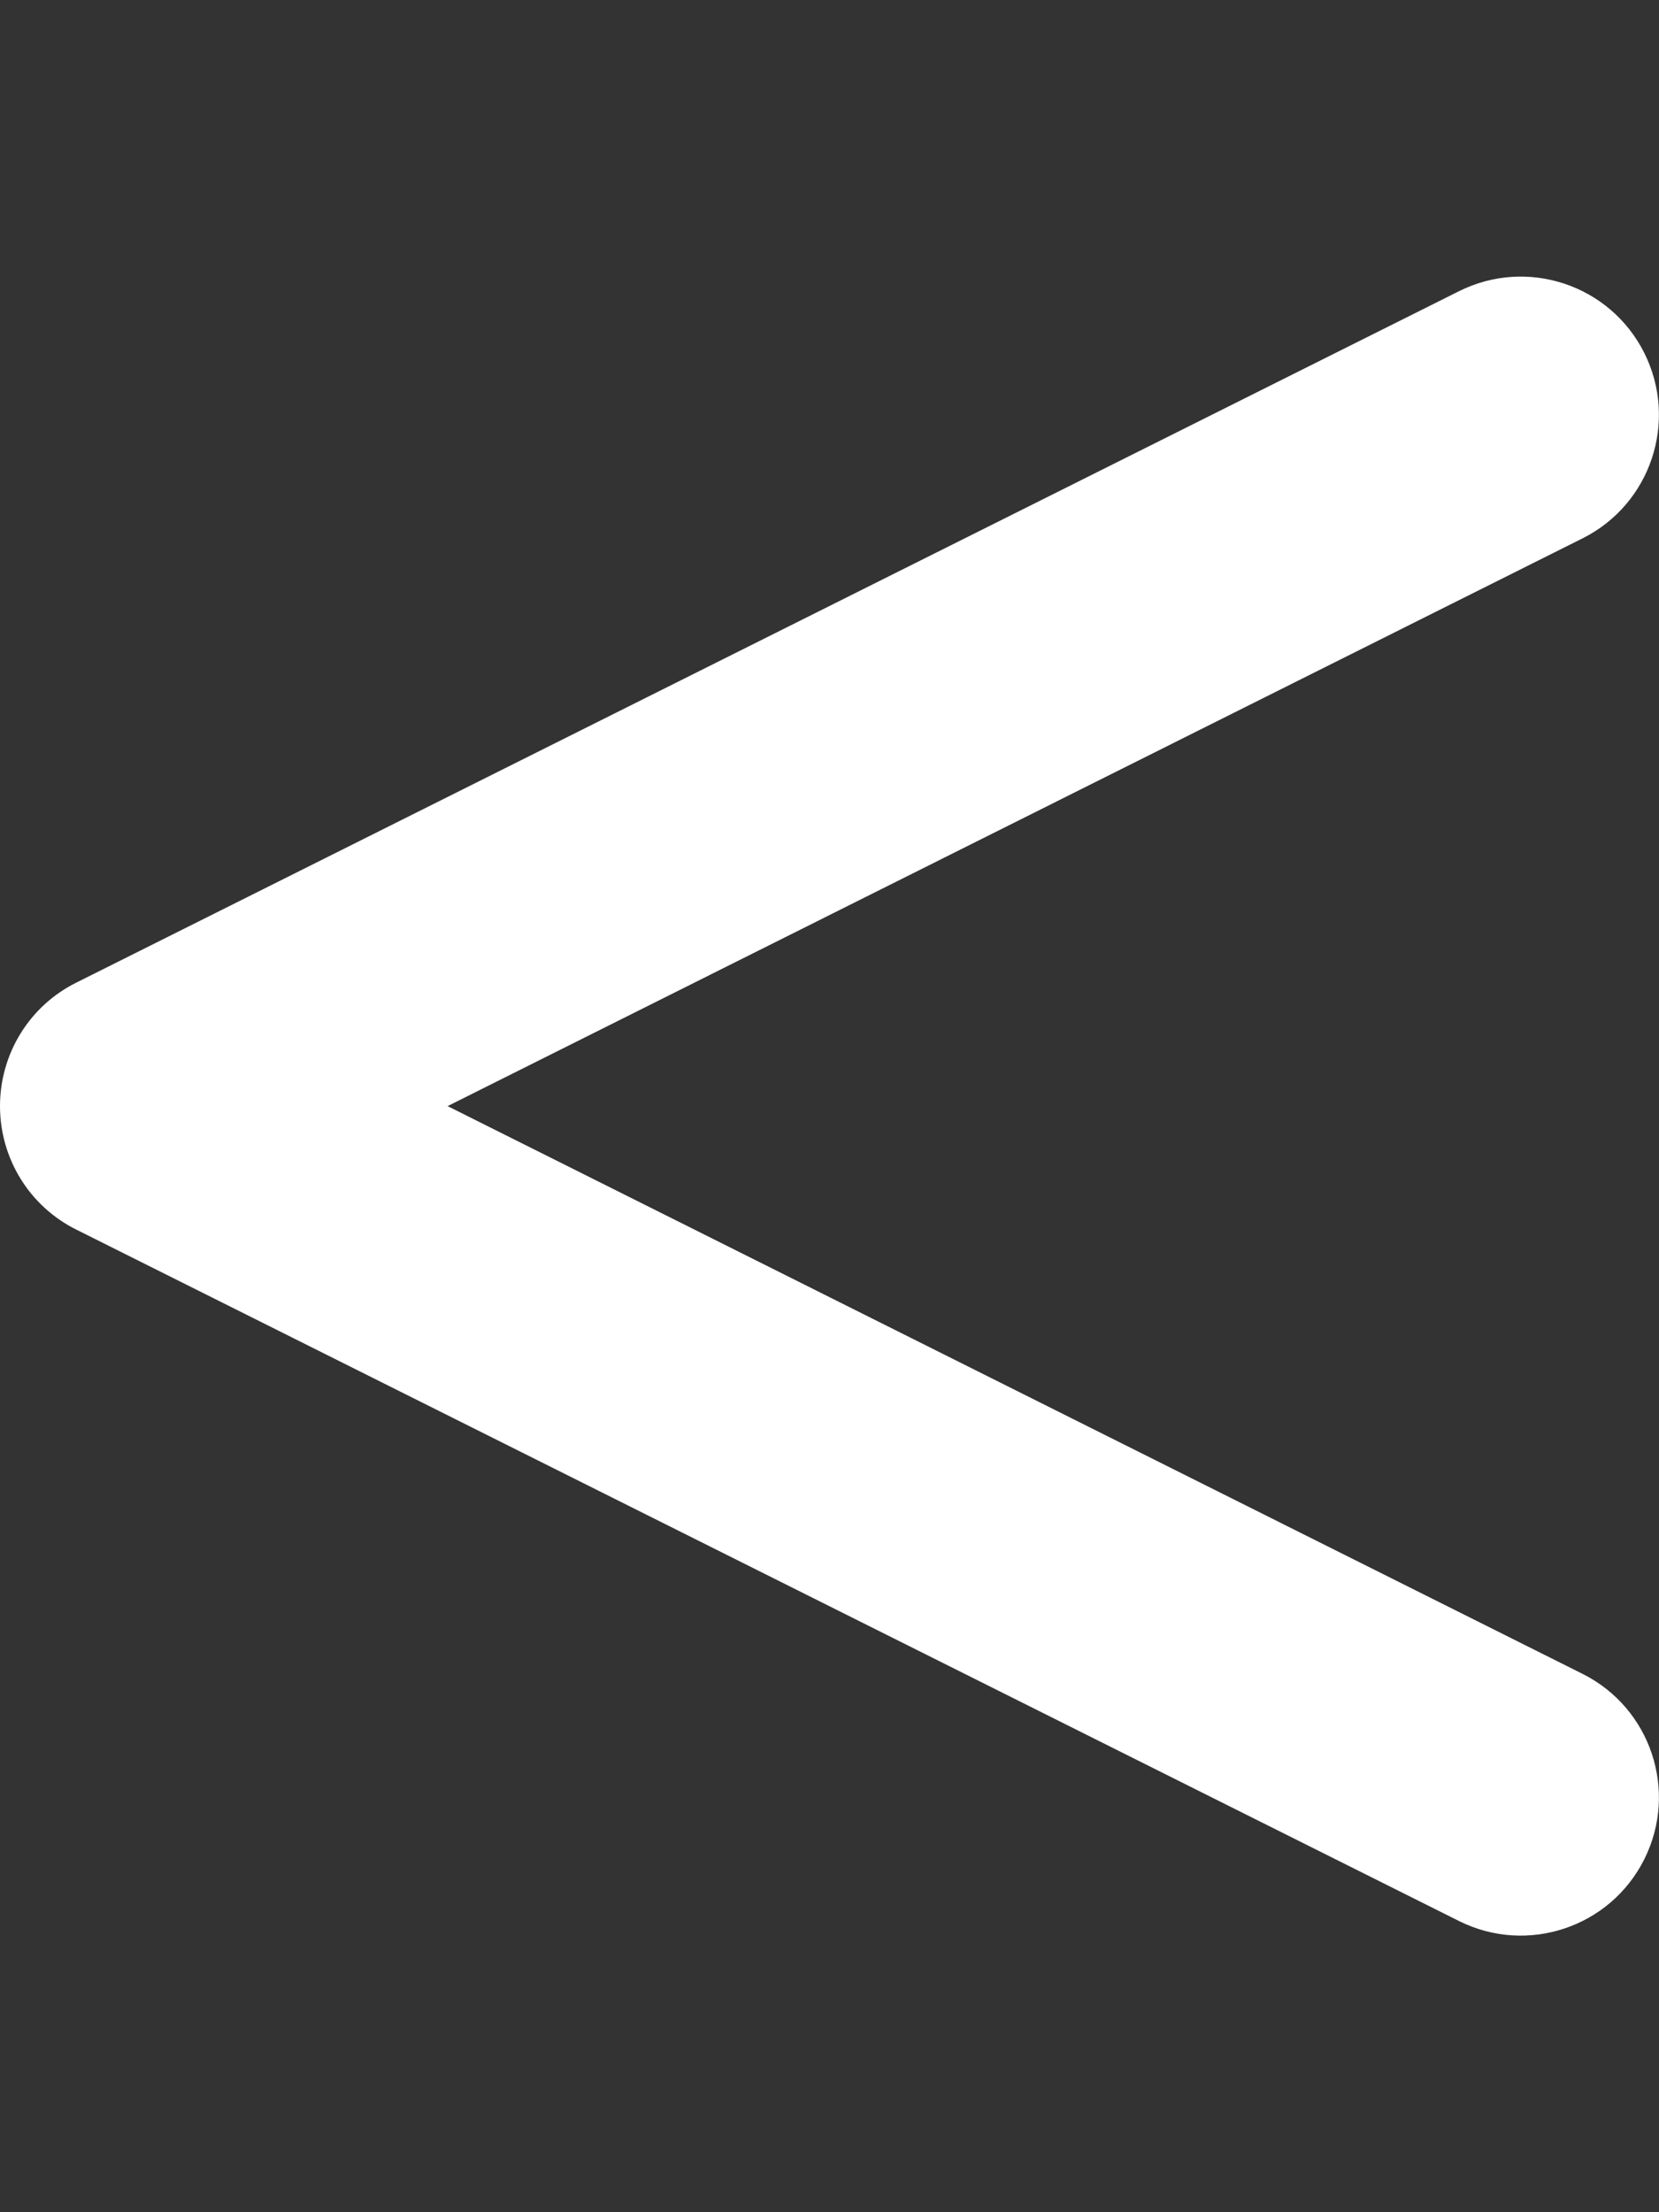 <svg xmlns="http://www.w3.org/2000/svg" viewBox="0 0 384 512"><rect x="0" y="0" width="384" height="512" fill="#333333" stroke="none"/><!--!Font Awesome Free 6.5.2 by @fontawesome - https://fontawesome.com License - https://fontawesome.com/license/free Copyright 2024 Fonticons, Inc.--><path d="M380.6 81.7c7.9 15.8 1.5 35-14.3 42.9L103.6 256 366.3 387.4c15.8 7.9 22.2 27.1 14.3 42.9s-27.1 22.2-42.9 14.3l-320-160C6.8 279.2 0 268.1 0 256s6.8-23.2 17.7-28.6l320-160c15.8-7.9 35-1.5 42.9 14.3z" fill="#fff"/></svg>